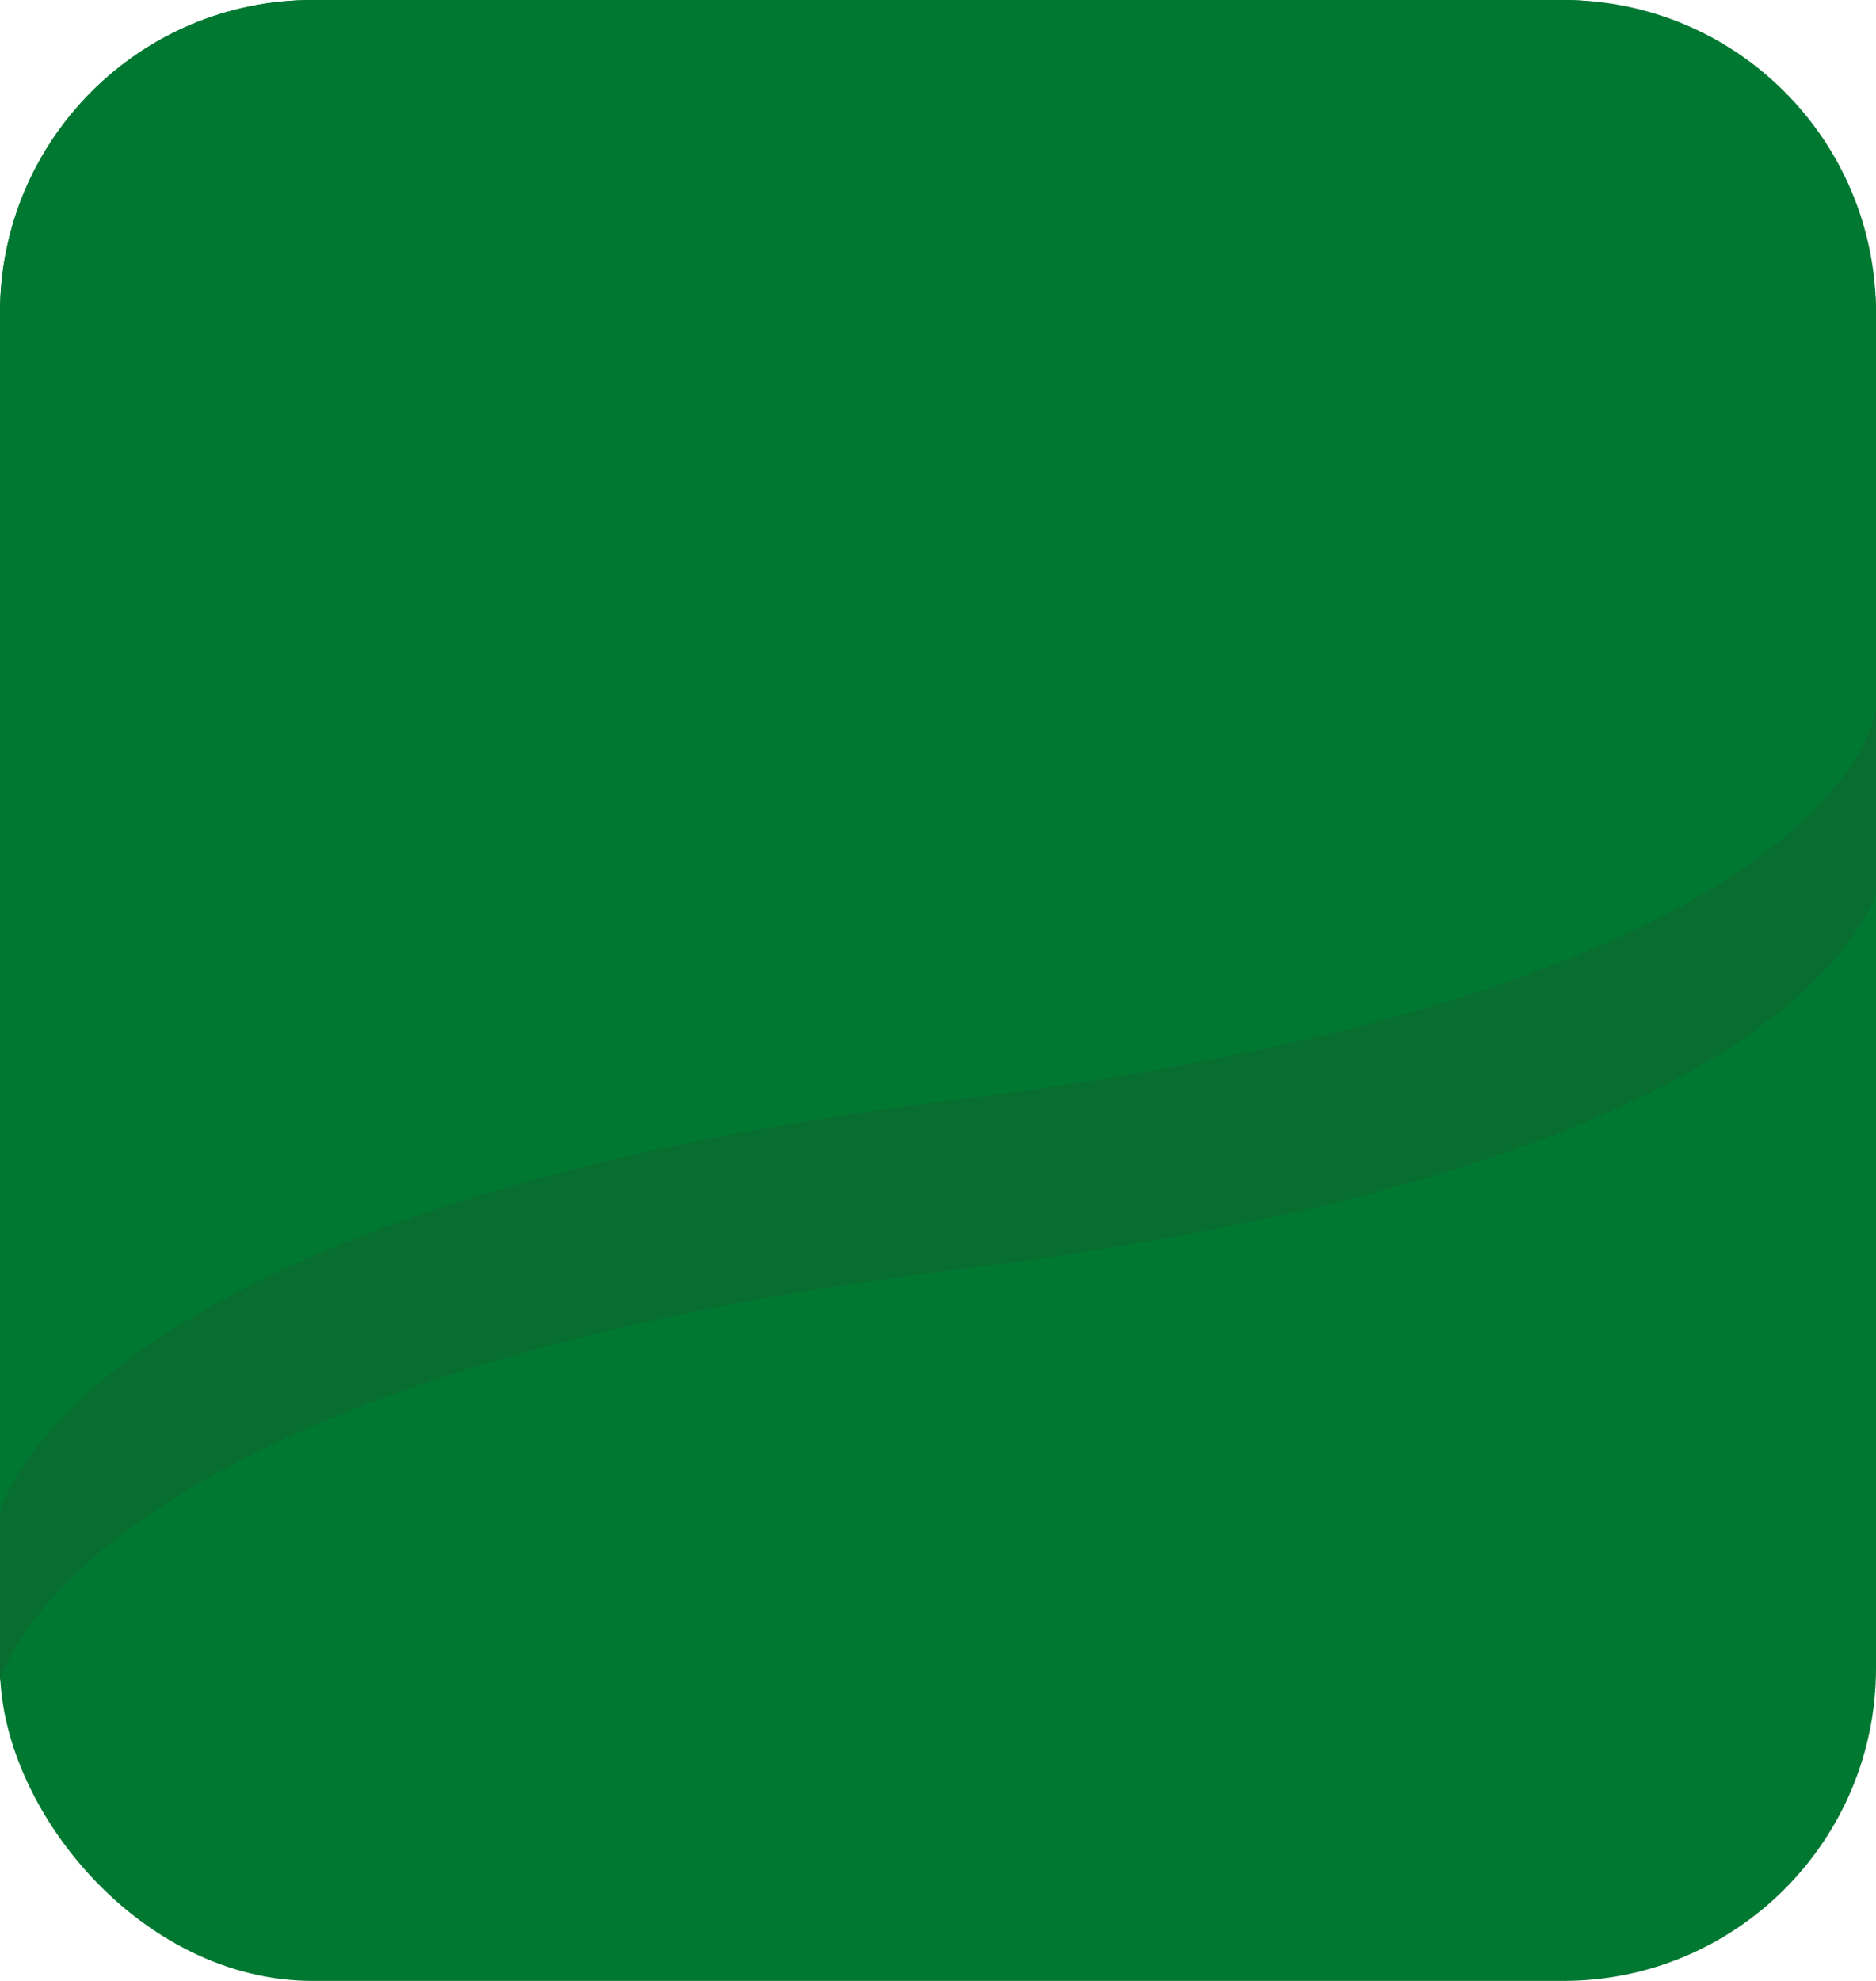 <svg width="144" height="152" viewBox="0 0 144 152" fill="none" xmlns="http://www.w3.org/2000/svg">
<rect width="144" height="152" rx="24" fill="#017831"/>
<path d="M0 29V129C0 129 5.595 105.713 73.759 97.376C130.909 90.385 141.93 73.806 144 68.631V29H0Z" fill="#086D31"/>
<path d="M24 0H120C133.255 0 144 10.745 144 24V54.5C144 54.5 141.465 76.029 73.521 84.368C5.577 92.707 0 116 0 116V24C0 10.745 10.745 0 24 0Z" fill="#017831"/>
</svg>
